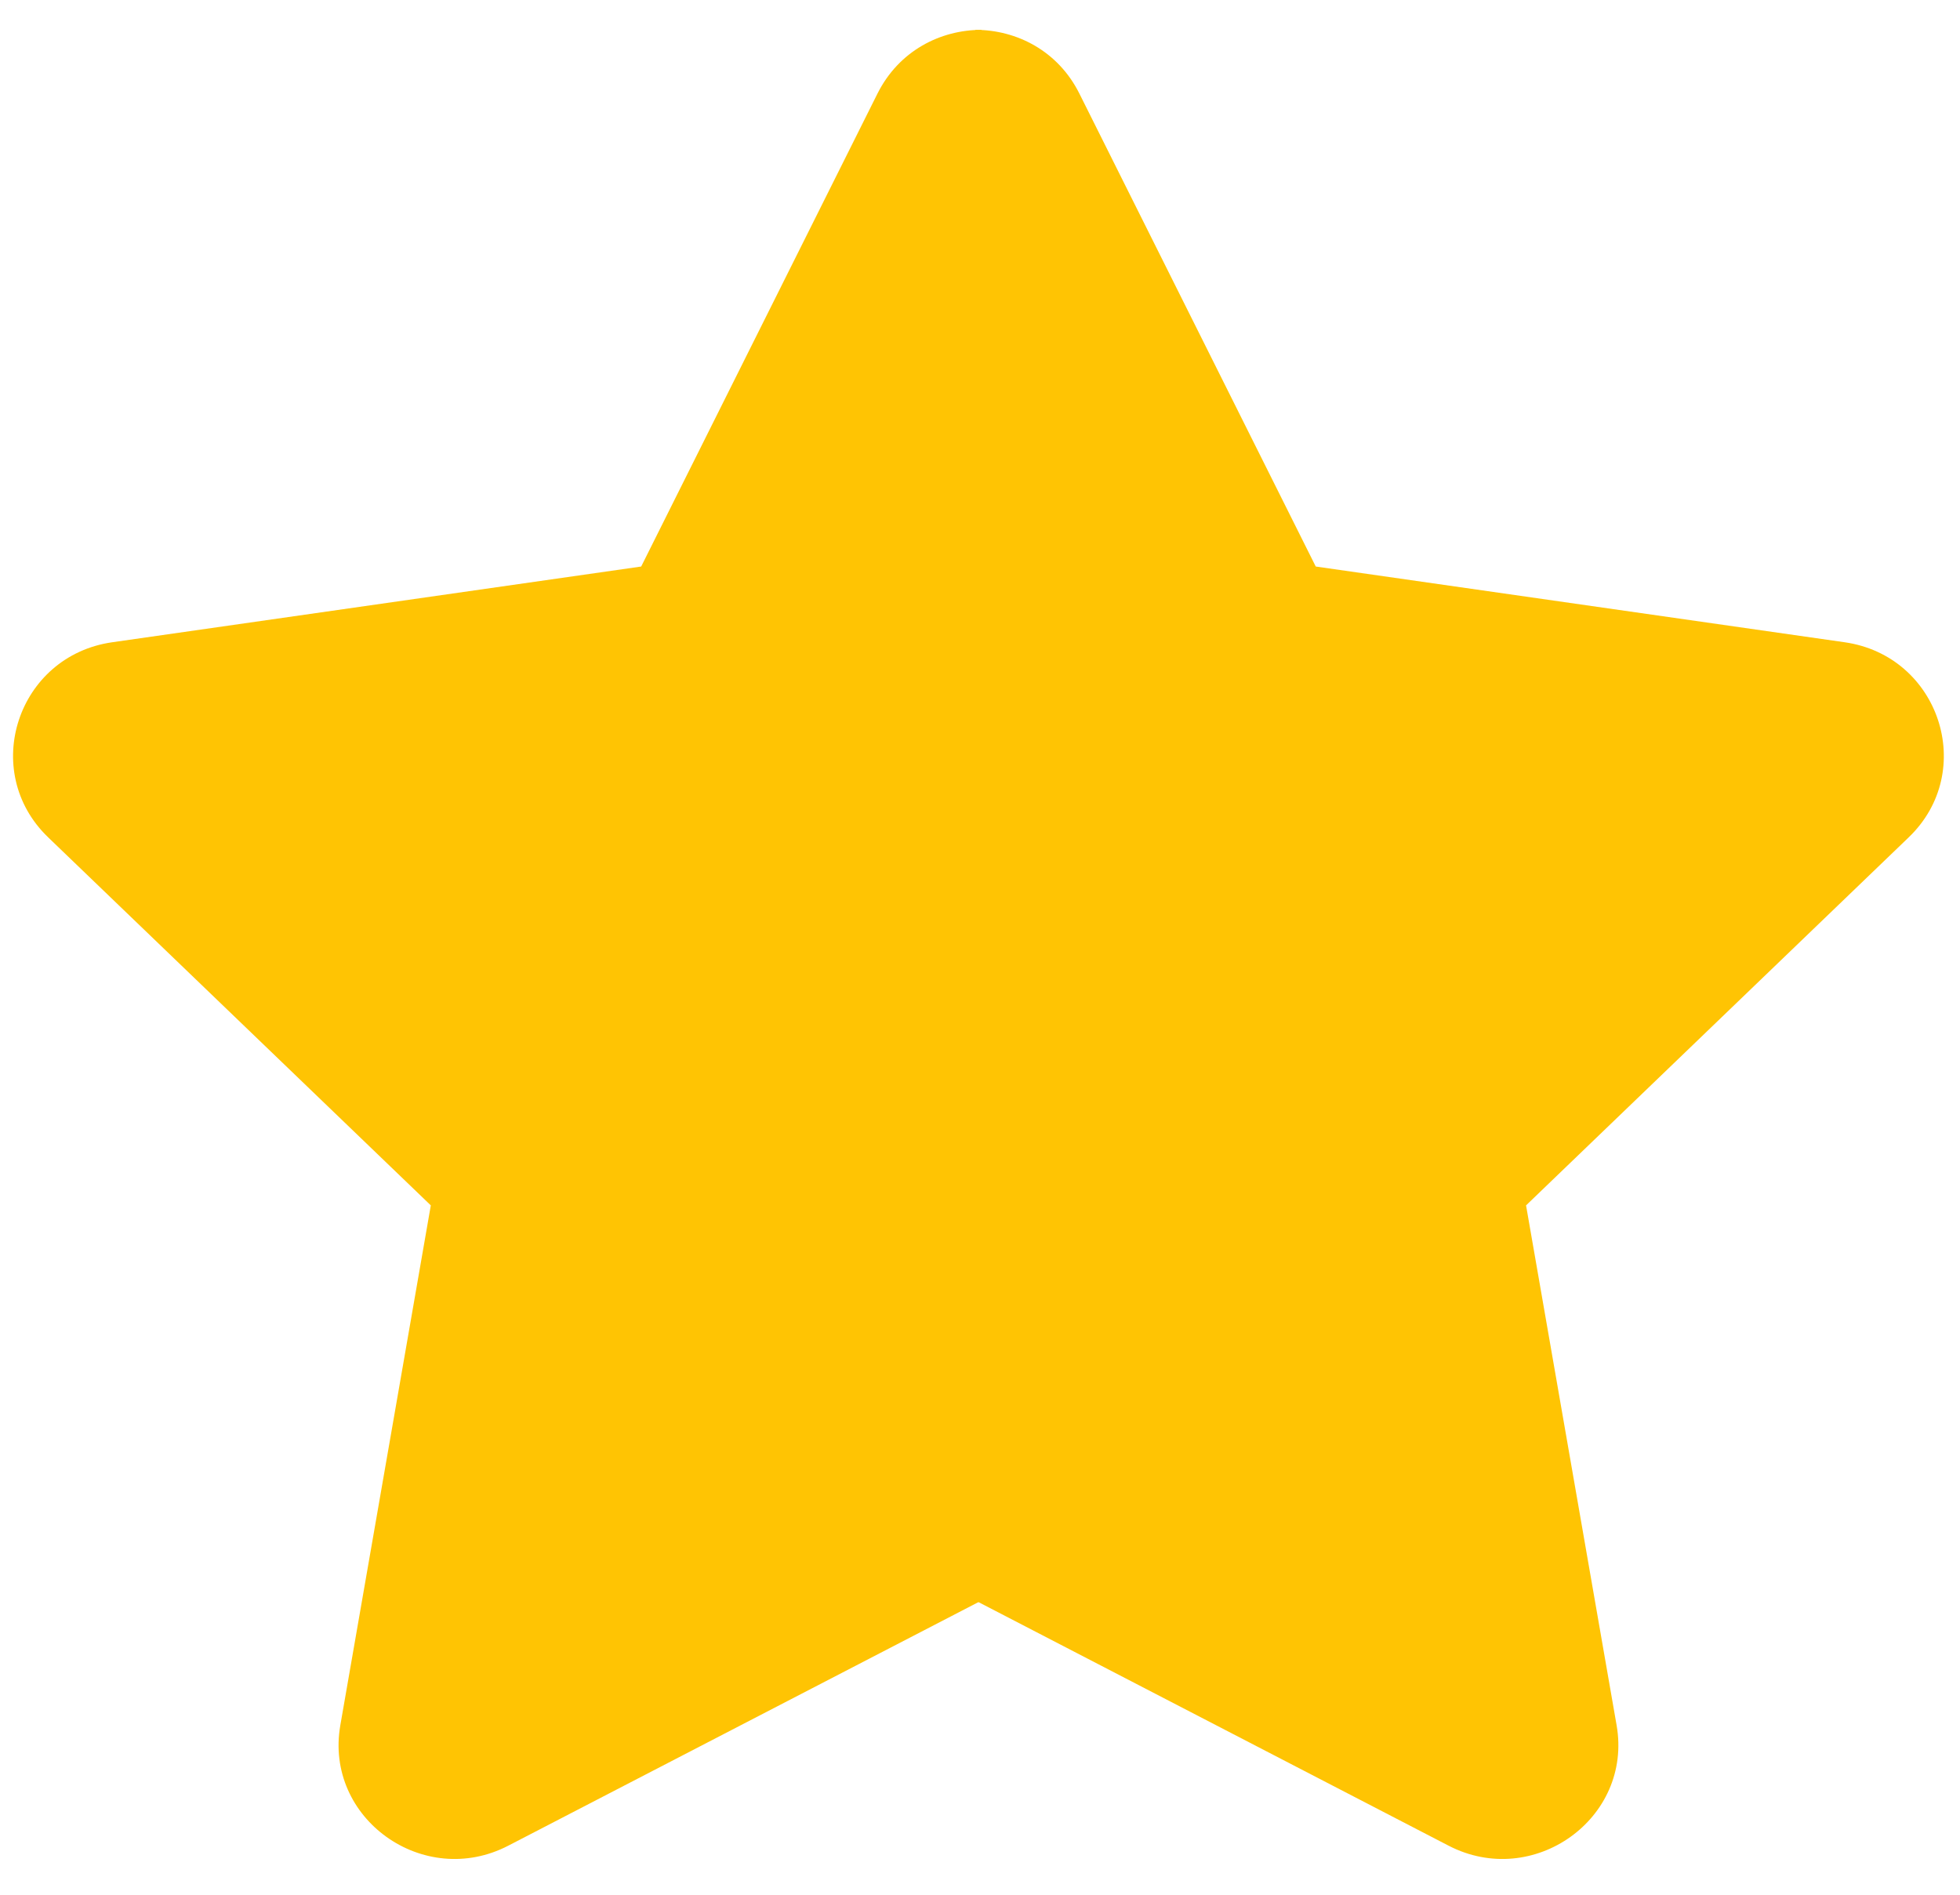 <svg width="30" height="29" viewBox="0 0 30 29" fill="none" xmlns="http://www.w3.org/2000/svg">
<path d="M15.023 0.457C14.391 0.457 13.759 0.779 13.432 1.43L9.814 8.671L1.718 9.83C0.266 10.038 -0.315 11.804 0.737 12.816L6.594 18.449L5.209 26.406C4.96 27.833 6.484 28.921 7.78 28.249L15.023 24.497V0.457Z" fill="#FFC403"/>
<path d="M14.93 0.457C15.562 0.457 16.194 0.779 16.52 1.43L20.139 8.671L28.234 9.83C29.686 10.038 30.268 11.804 29.215 12.816L23.358 18.449L24.744 26.406C24.993 27.833 23.469 28.921 22.172 28.249L14.93 24.497V0.457Z" fill="#FFC403"/>
</svg>
